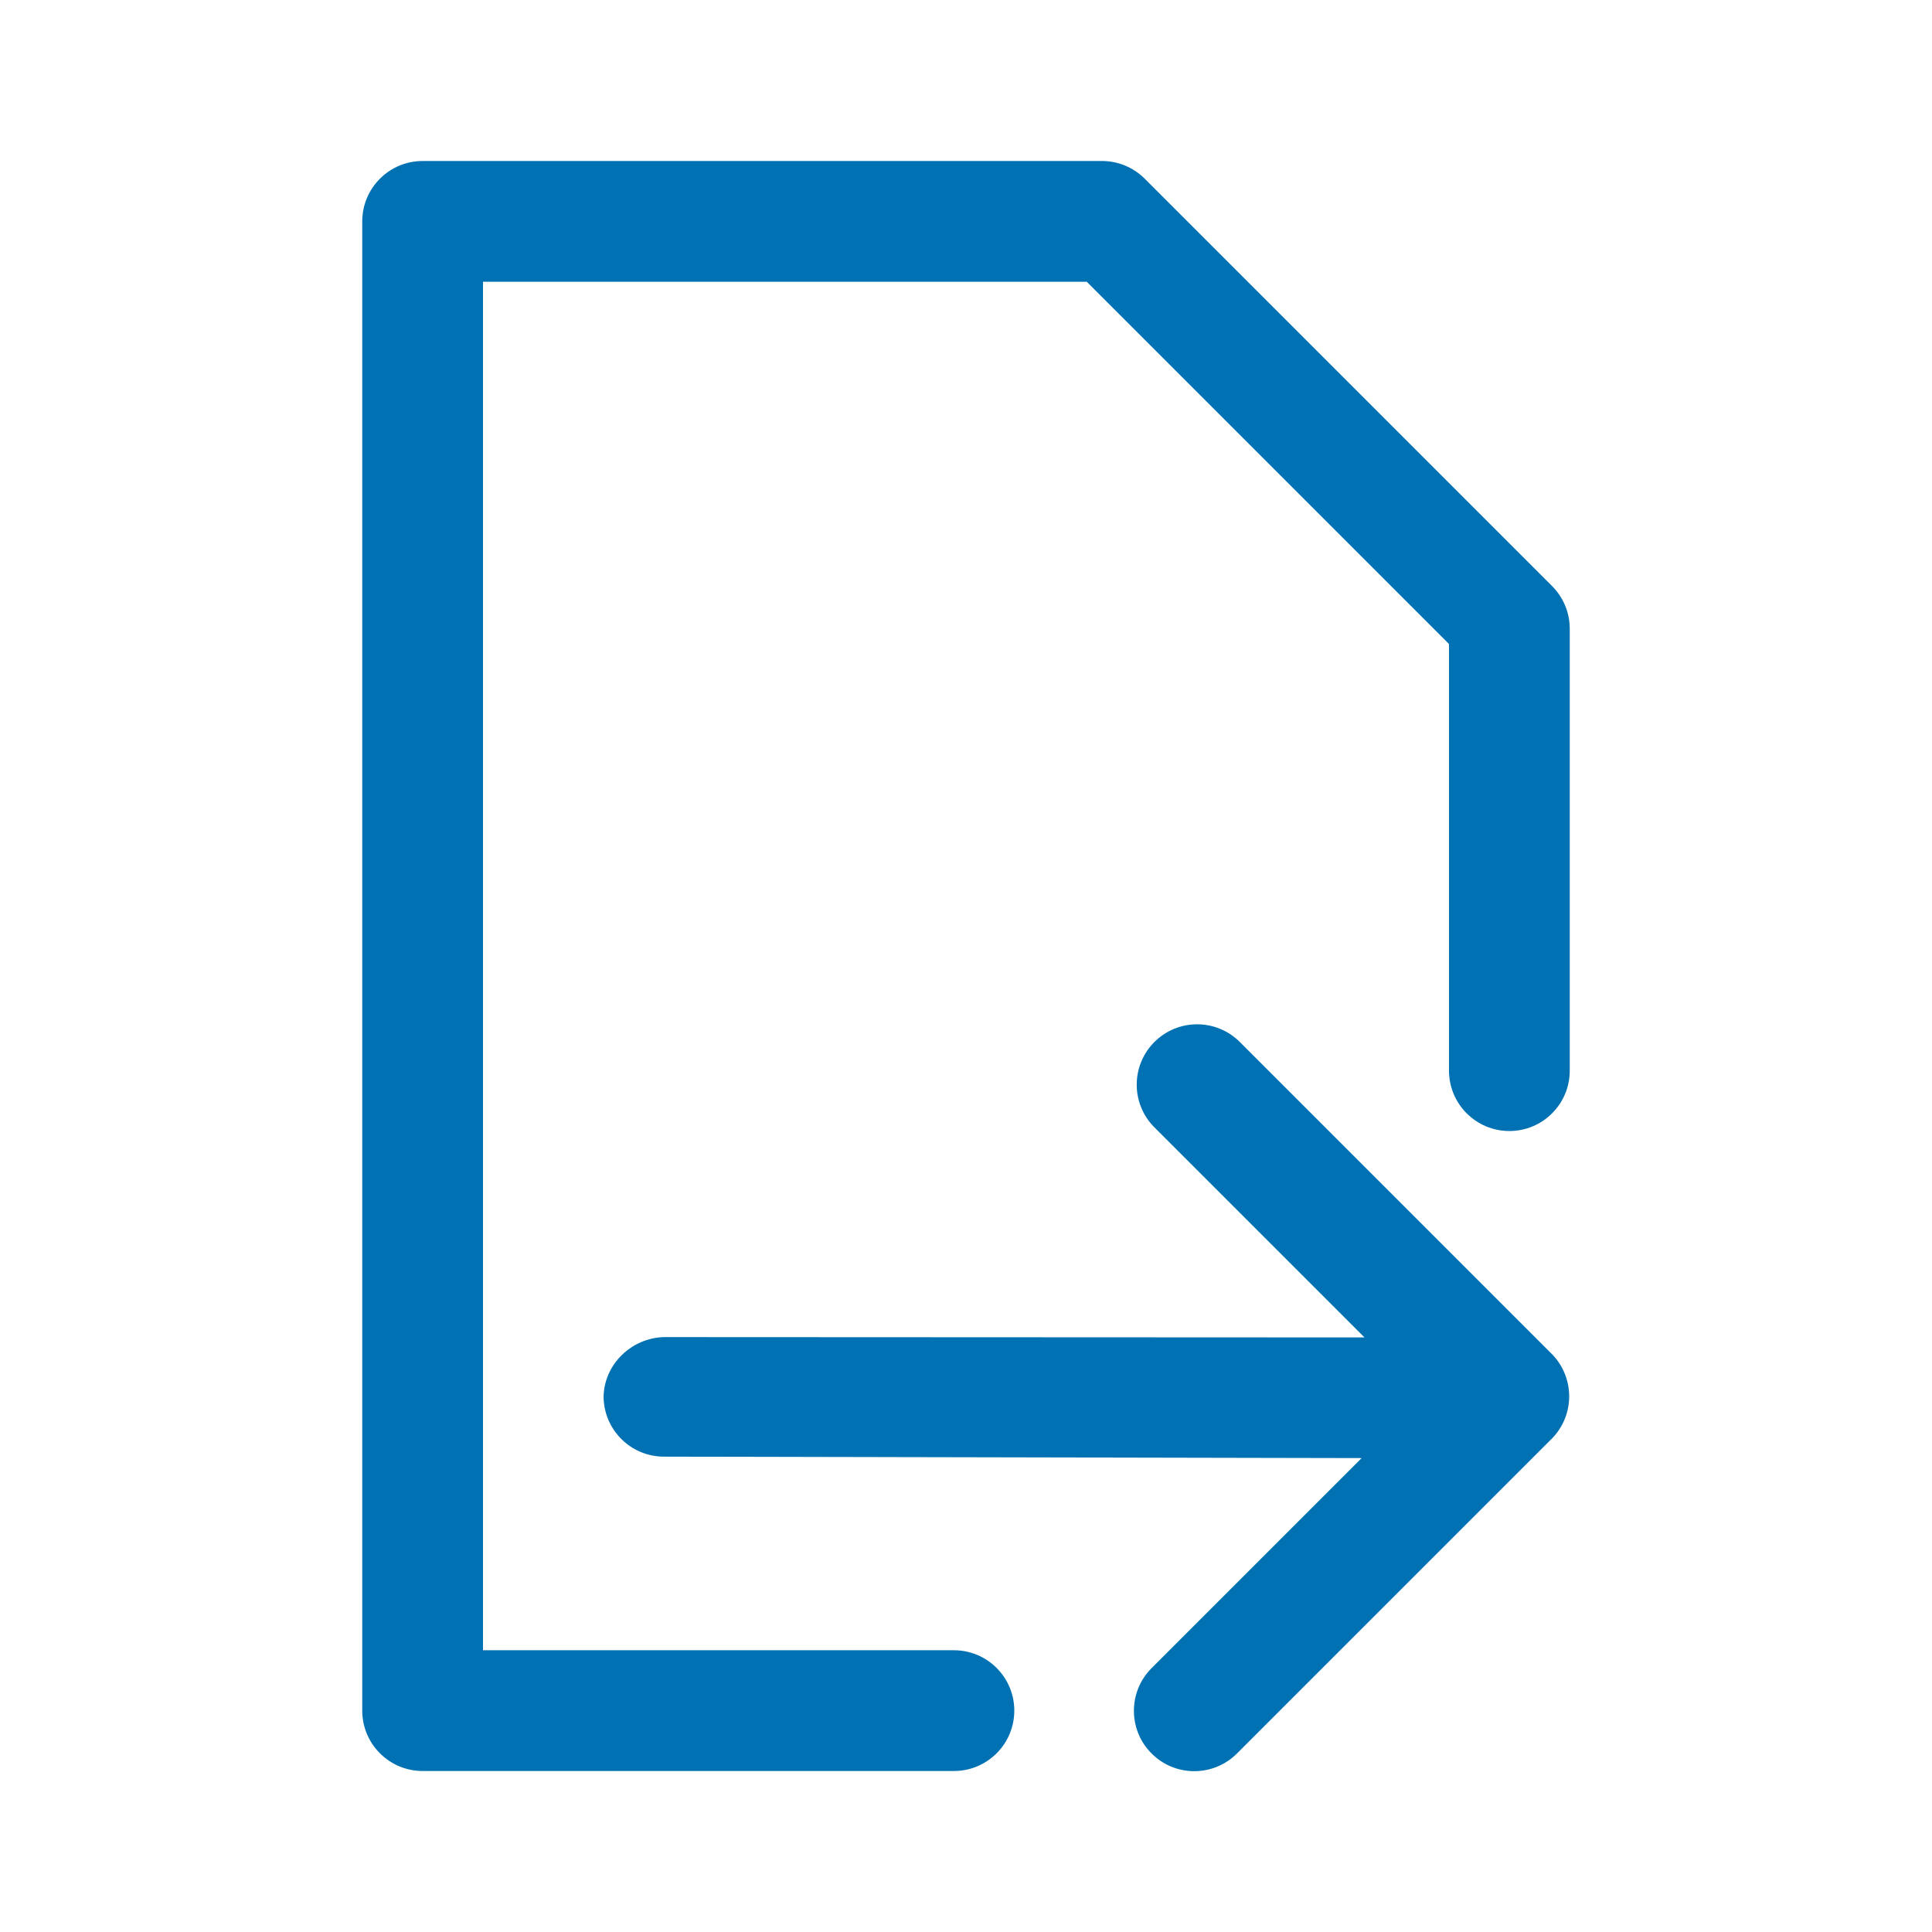<?xml version="1.0" encoding="UTF-8"?>
<svg width="48px" height="48px" viewBox="0 0 48 48" version="1.1" xmlns="http://www.w3.org/2000/svg" xmlns:xlink="http://www.w3.org/1999/xlink">
    <title>Brochure Send</title>
    <g id="Brochure-Send" stroke="none" stroke-width="1" fill="none" fill-rule="evenodd">
        <path d="M28.681,25.888 C29.267,25.302 30.217,25.302 30.803,25.888 L30.803,25.888 L38.581,33.666 C38.853,33.957 38.998,34.343 38.985,34.741 C38.972,35.139 38.801,35.515 38.51,35.787 L38.51,35.787 L30.732,43.565 C30.146,44.151 29.196,44.151 28.611,43.565 C28.025,42.98 28.025,42.03 28.611,41.444 L28.611,41.444 L33.829,36.226 L16.496,36.19 C15.669,36.19 14.997,35.519 14.996,34.691 C15.017,33.888 15.693,33.241 16.496,33.22 L16.496,33.22 L33.9,33.228 L28.681,28.009 C28.095,27.423 28.095,26.474 28.681,25.888 Z M27.379,4 C27.777,4 28.158,4.158 28.439,4.439 L38.561,14.561 C38.842,14.842 39,15.223 39,15.621 L39,26.6 C39,27.428 38.328,28.1 37.5,28.1 C36.672,28.1 36,27.428 36,26.6 L36,16 L27,7 L12,7 L12,41 L23.7,41 C24.528,41 25.2,41.672 25.2,42.5 C25.2,43.328 24.528,44 23.7,44 L10.5,44 C9.672,44 9,43.328 9,42.5 L9,5.5 C9,4.672 9.672,4 10.5,4 L27.379,4 Z" id="send-brochure" fill="#0071B3"></path>
    </g>
</svg>